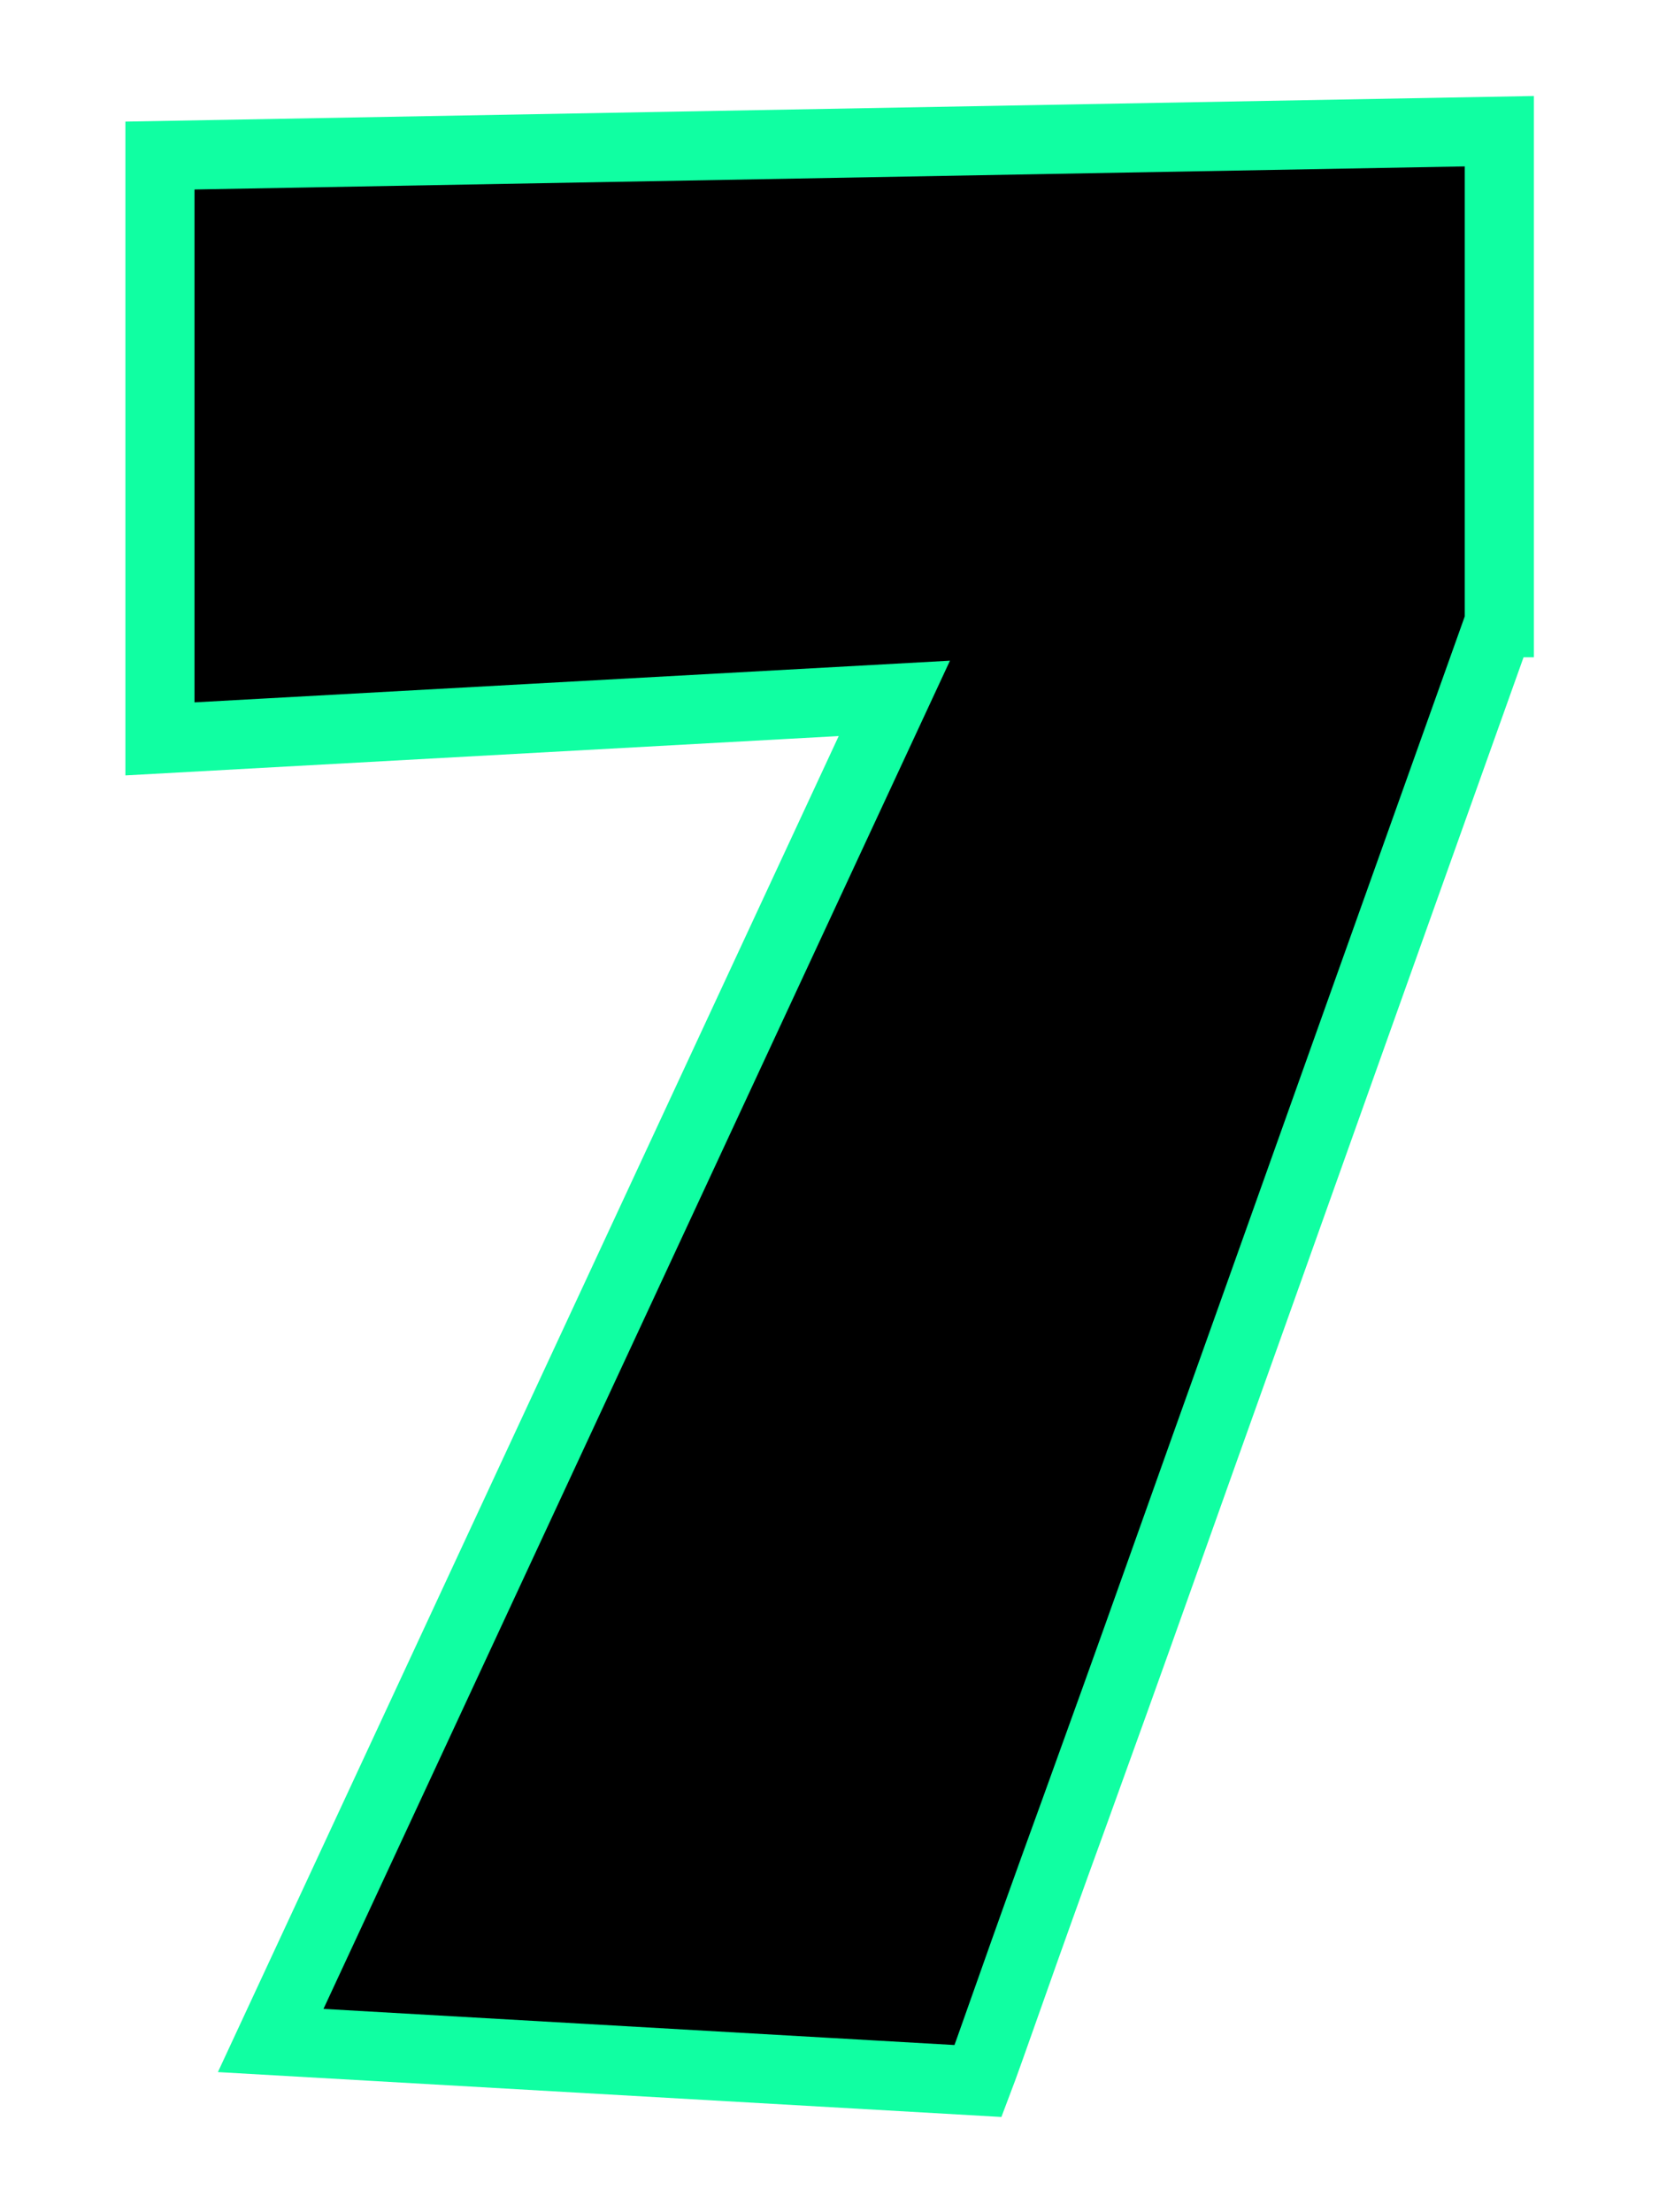 <?xml version="1.0" encoding="UTF-8"?><svg id="a" xmlns="http://www.w3.org/2000/svg" viewBox="0 0 120 160"><defs><style>.b{stroke:#10ffa2;stroke-width:5px;}</style></defs><path class="b" d="M108.44,45.04c-6.58,18.42-12.53,35.12-17.87,50.1-2.28,6.38-4.53,12.68-6.74,18.9-2.21,6.22-4.25,11.88-6.1,16.99-1.86,5.11-3.4,9.42-4.64,12.94-1.24,3.52-2.02,5.7-2.34,6.54l-51.17-2.93L64.69,50.51l-53.12,2.93V11.25l96.88-1.76V45.04Z"/></svg>